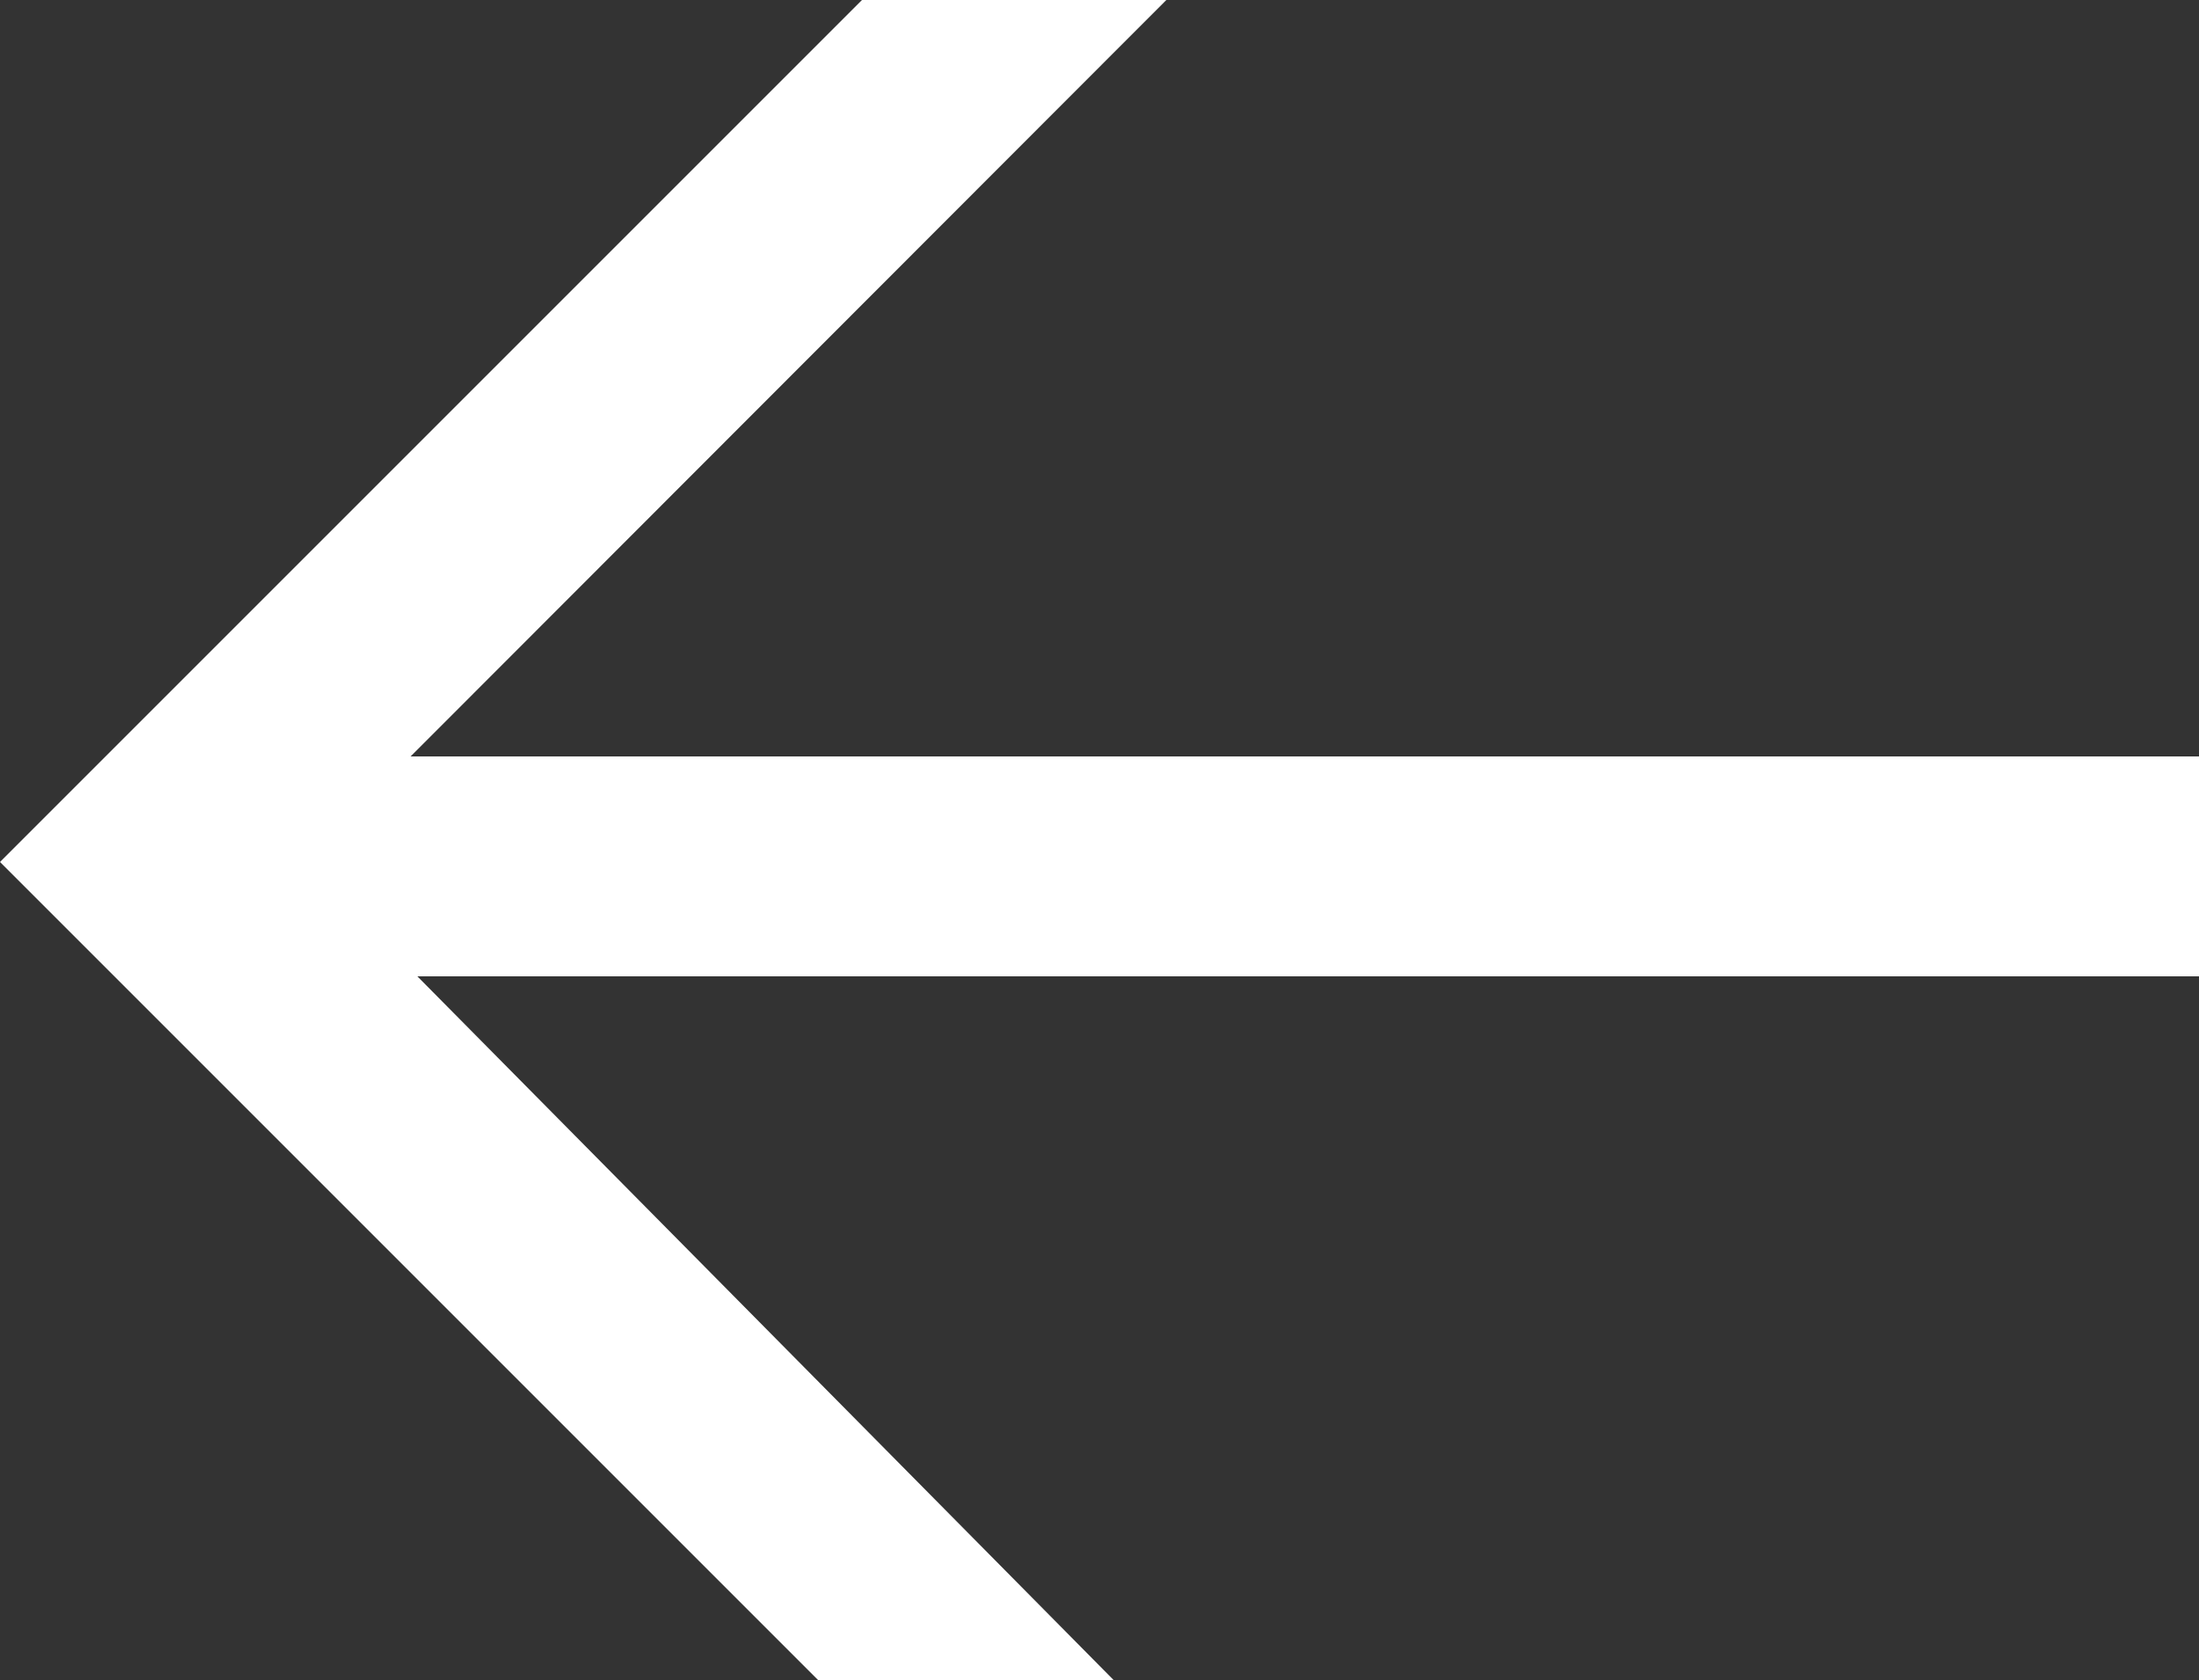<svg id="Capa_1" data-name="Capa 1" xmlns="http://www.w3.org/2000/svg" viewBox="0 0 250 191"><rect x="0" y="0" width="250" height="191" fill="#333333" stroke="none"/><defs><style>.cls-1{fill:#fff;}</style></defs><title>Arrow</title><polygon class="cls-1" points="0 98 98 0 132.6 0 46.68 86 250 86 250 111 47.45 111 126.6 191 93 191 0 98"/></svg>